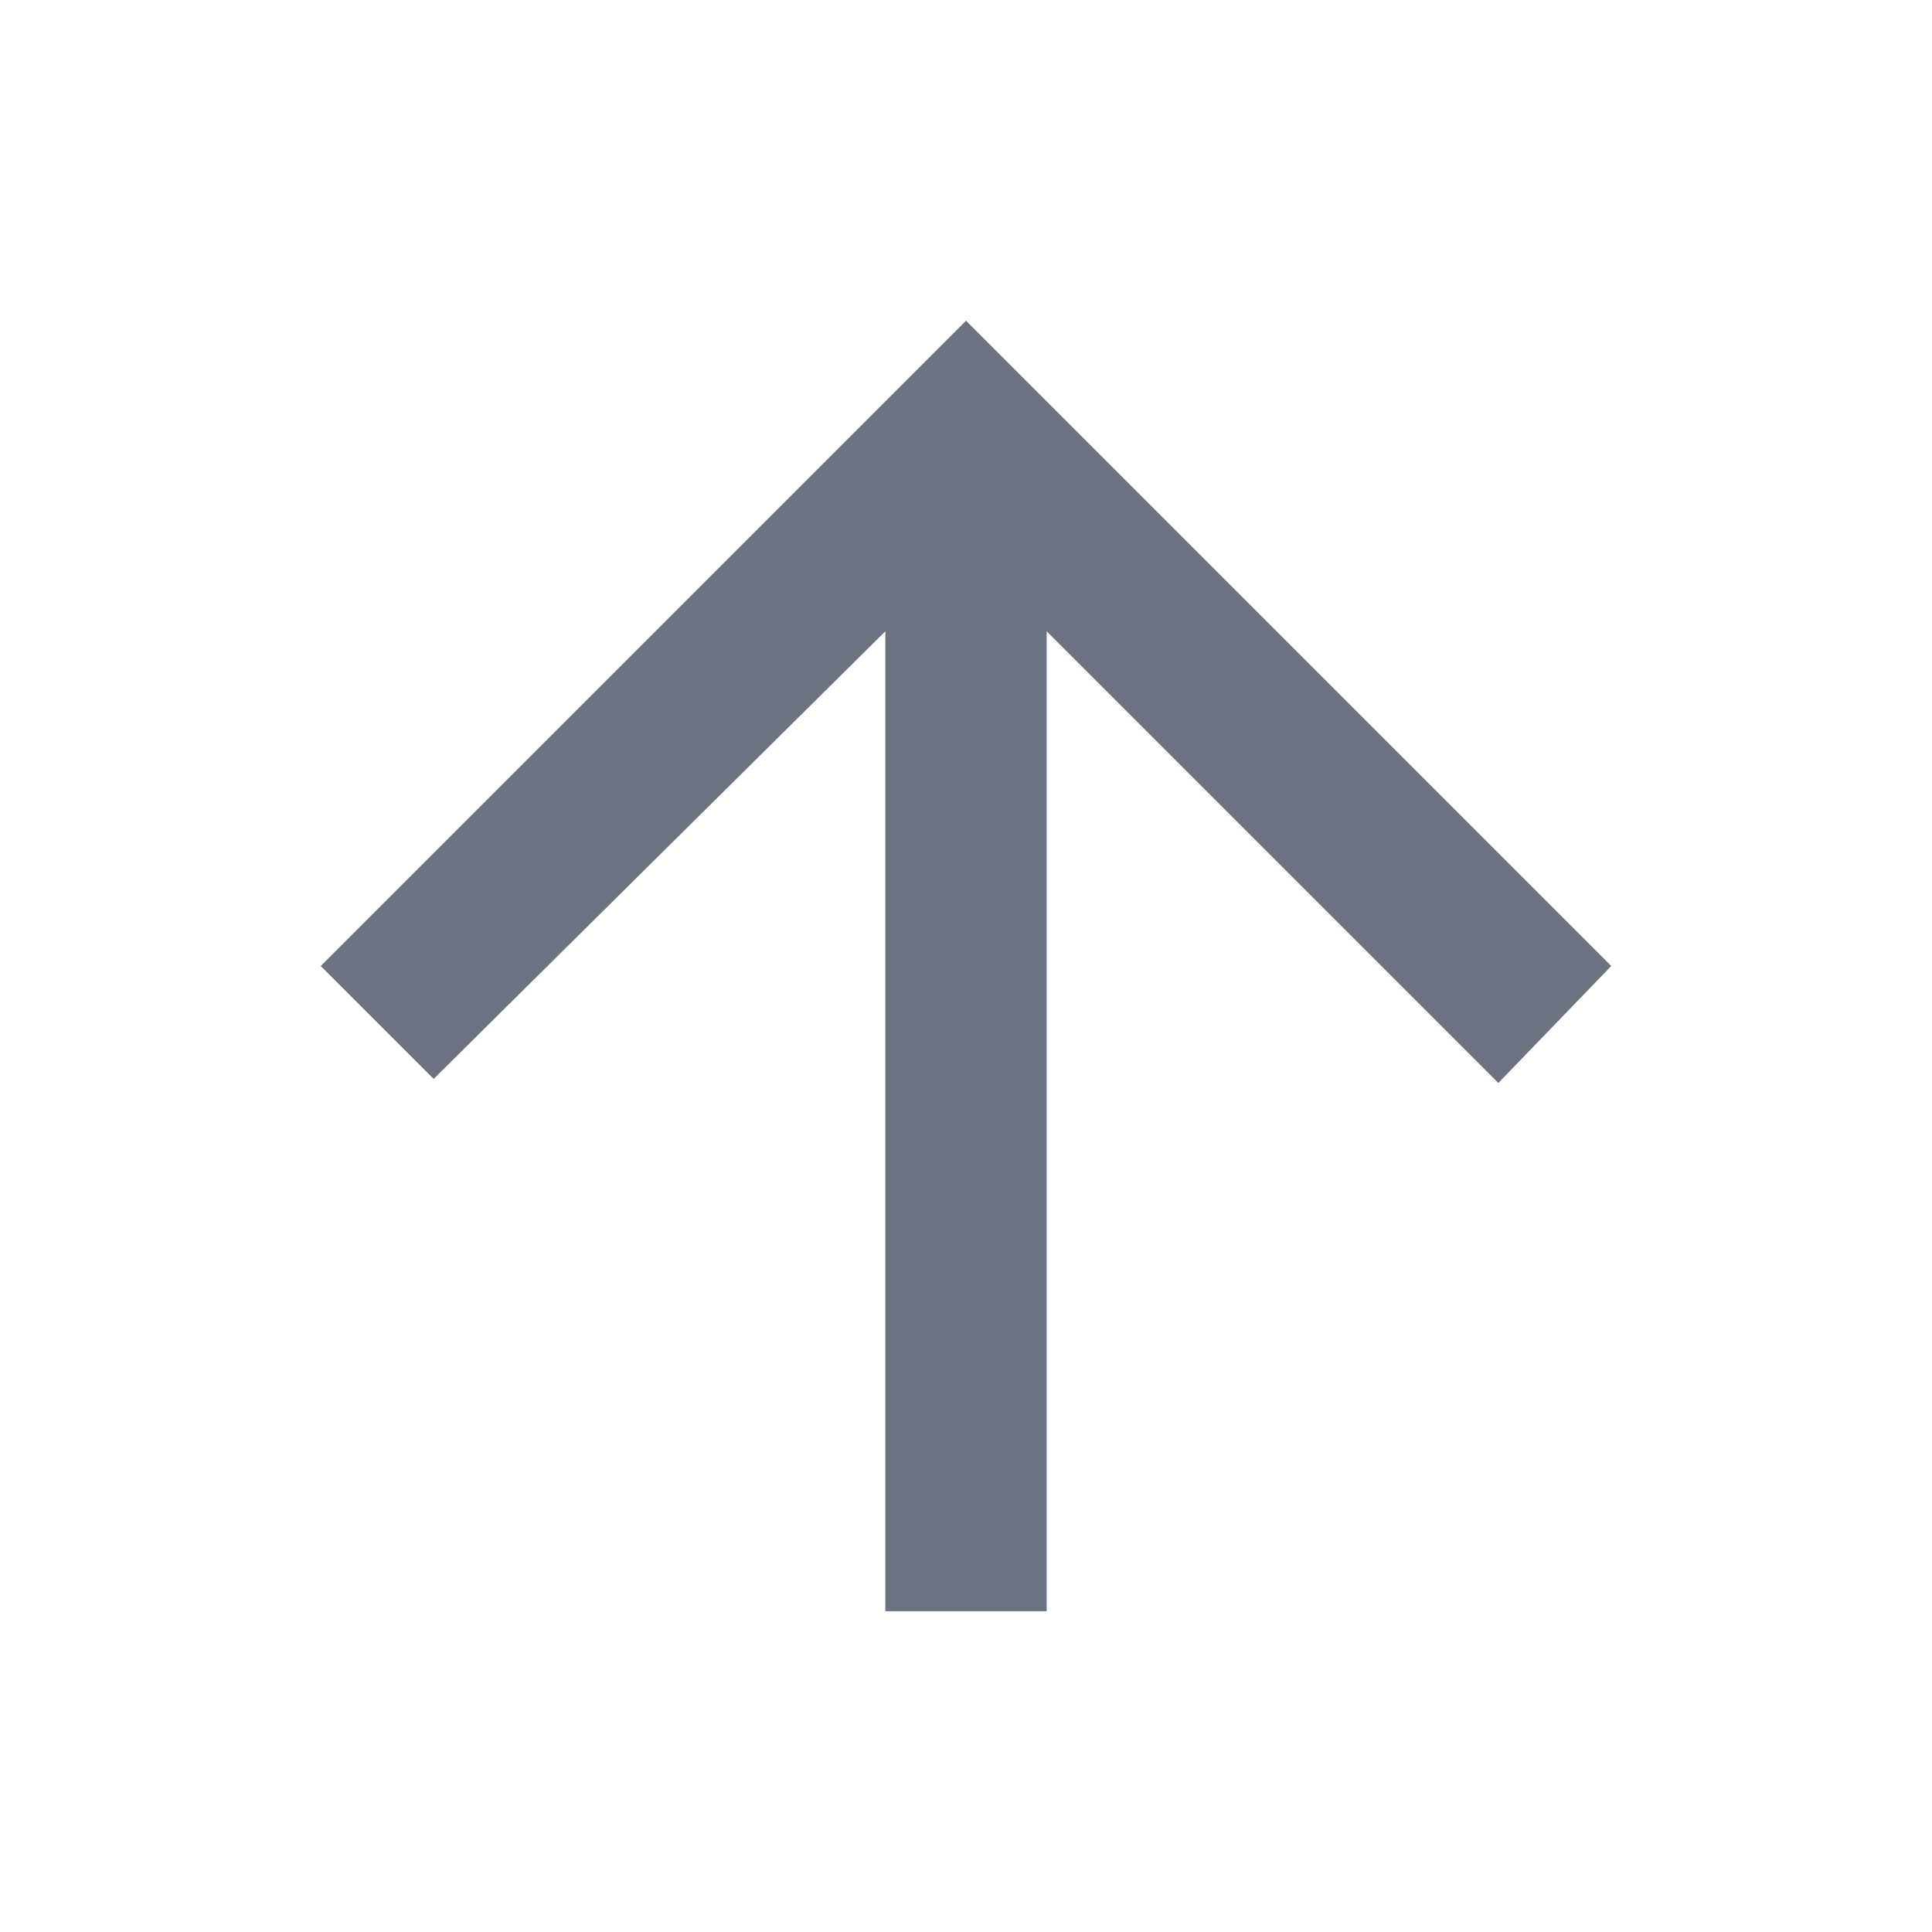 <svg stroke="#6b7280" fill="#6b7280" stroke-width="0" viewBox="0 0 512 512" class=" shadow border bg-white rounded-full p-1 text-[#1943CC] group-hover:shadow-lg transition-all" height="32" width="32" xmlns="http://www.w3.org/2000/svg"><path d="M277.375 427V167.296l119.702 119.702L427 256 256 85 85 256l29.924 29.922 119.701-118.626V427h42.75z"></path></svg>